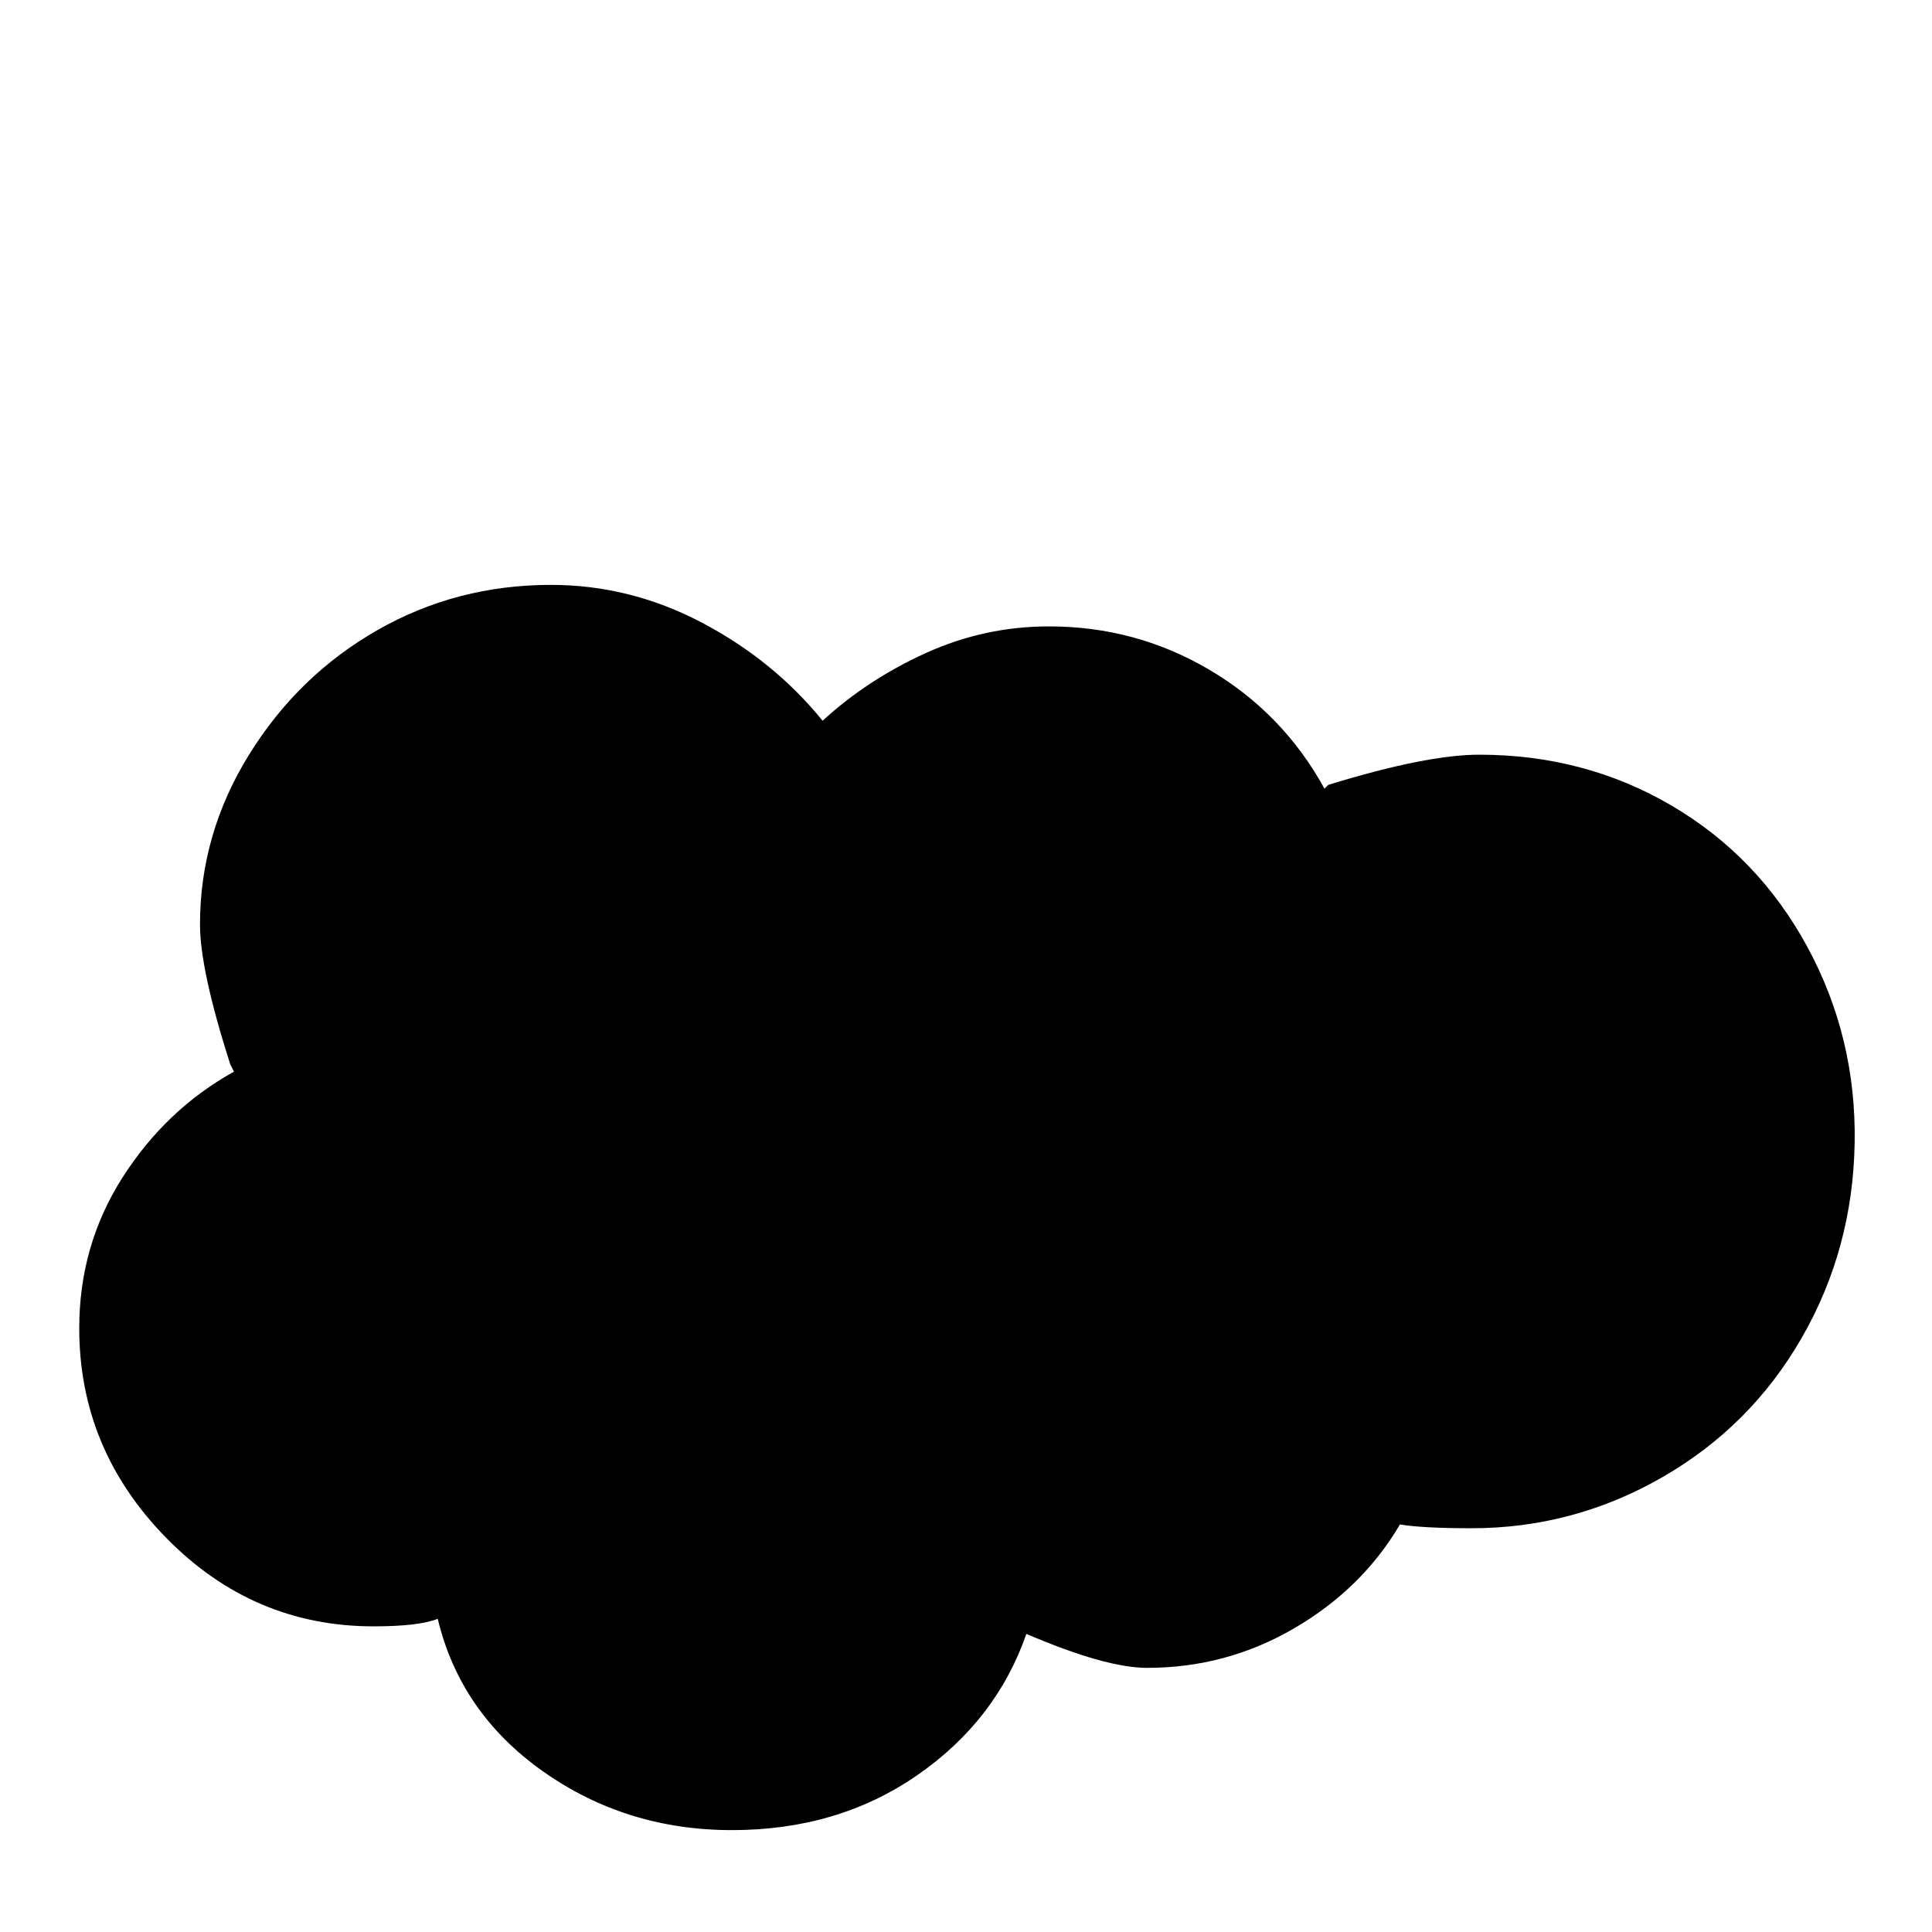 <svg xmlns="http://www.w3.org/2000/svg" viewBox="0 -512 512 512">
	<path fill="#000000" d="M392 -312Q378 -312 352 -304L351 -303Q340 -323 320.5 -334.5Q301 -346 278 -346Q261 -346 245.5 -339Q230 -332 218 -321Q205 -337 186 -347Q167 -357 146 -357Q121 -357 100 -345Q79 -333 66 -312Q53 -291 53 -267Q53 -255 61 -230L62 -228Q44 -218 32.5 -200Q21 -182 21 -160Q21 -128 44 -104.5Q67 -81 99 -81Q111 -81 116 -83Q122 -58 144 -42.5Q166 -27 194 -27Q222 -27 243 -41.5Q264 -56 272 -79Q293 -70 304 -70Q325 -70 343 -80.5Q361 -91 371 -108Q377 -107 390 -107Q417 -107 440.5 -120.5Q464 -134 477.5 -157.5Q491 -181 491.5 -209Q492 -237 479 -261Q466 -285 443 -298.5Q420 -312 392 -312Z"/>
</svg>